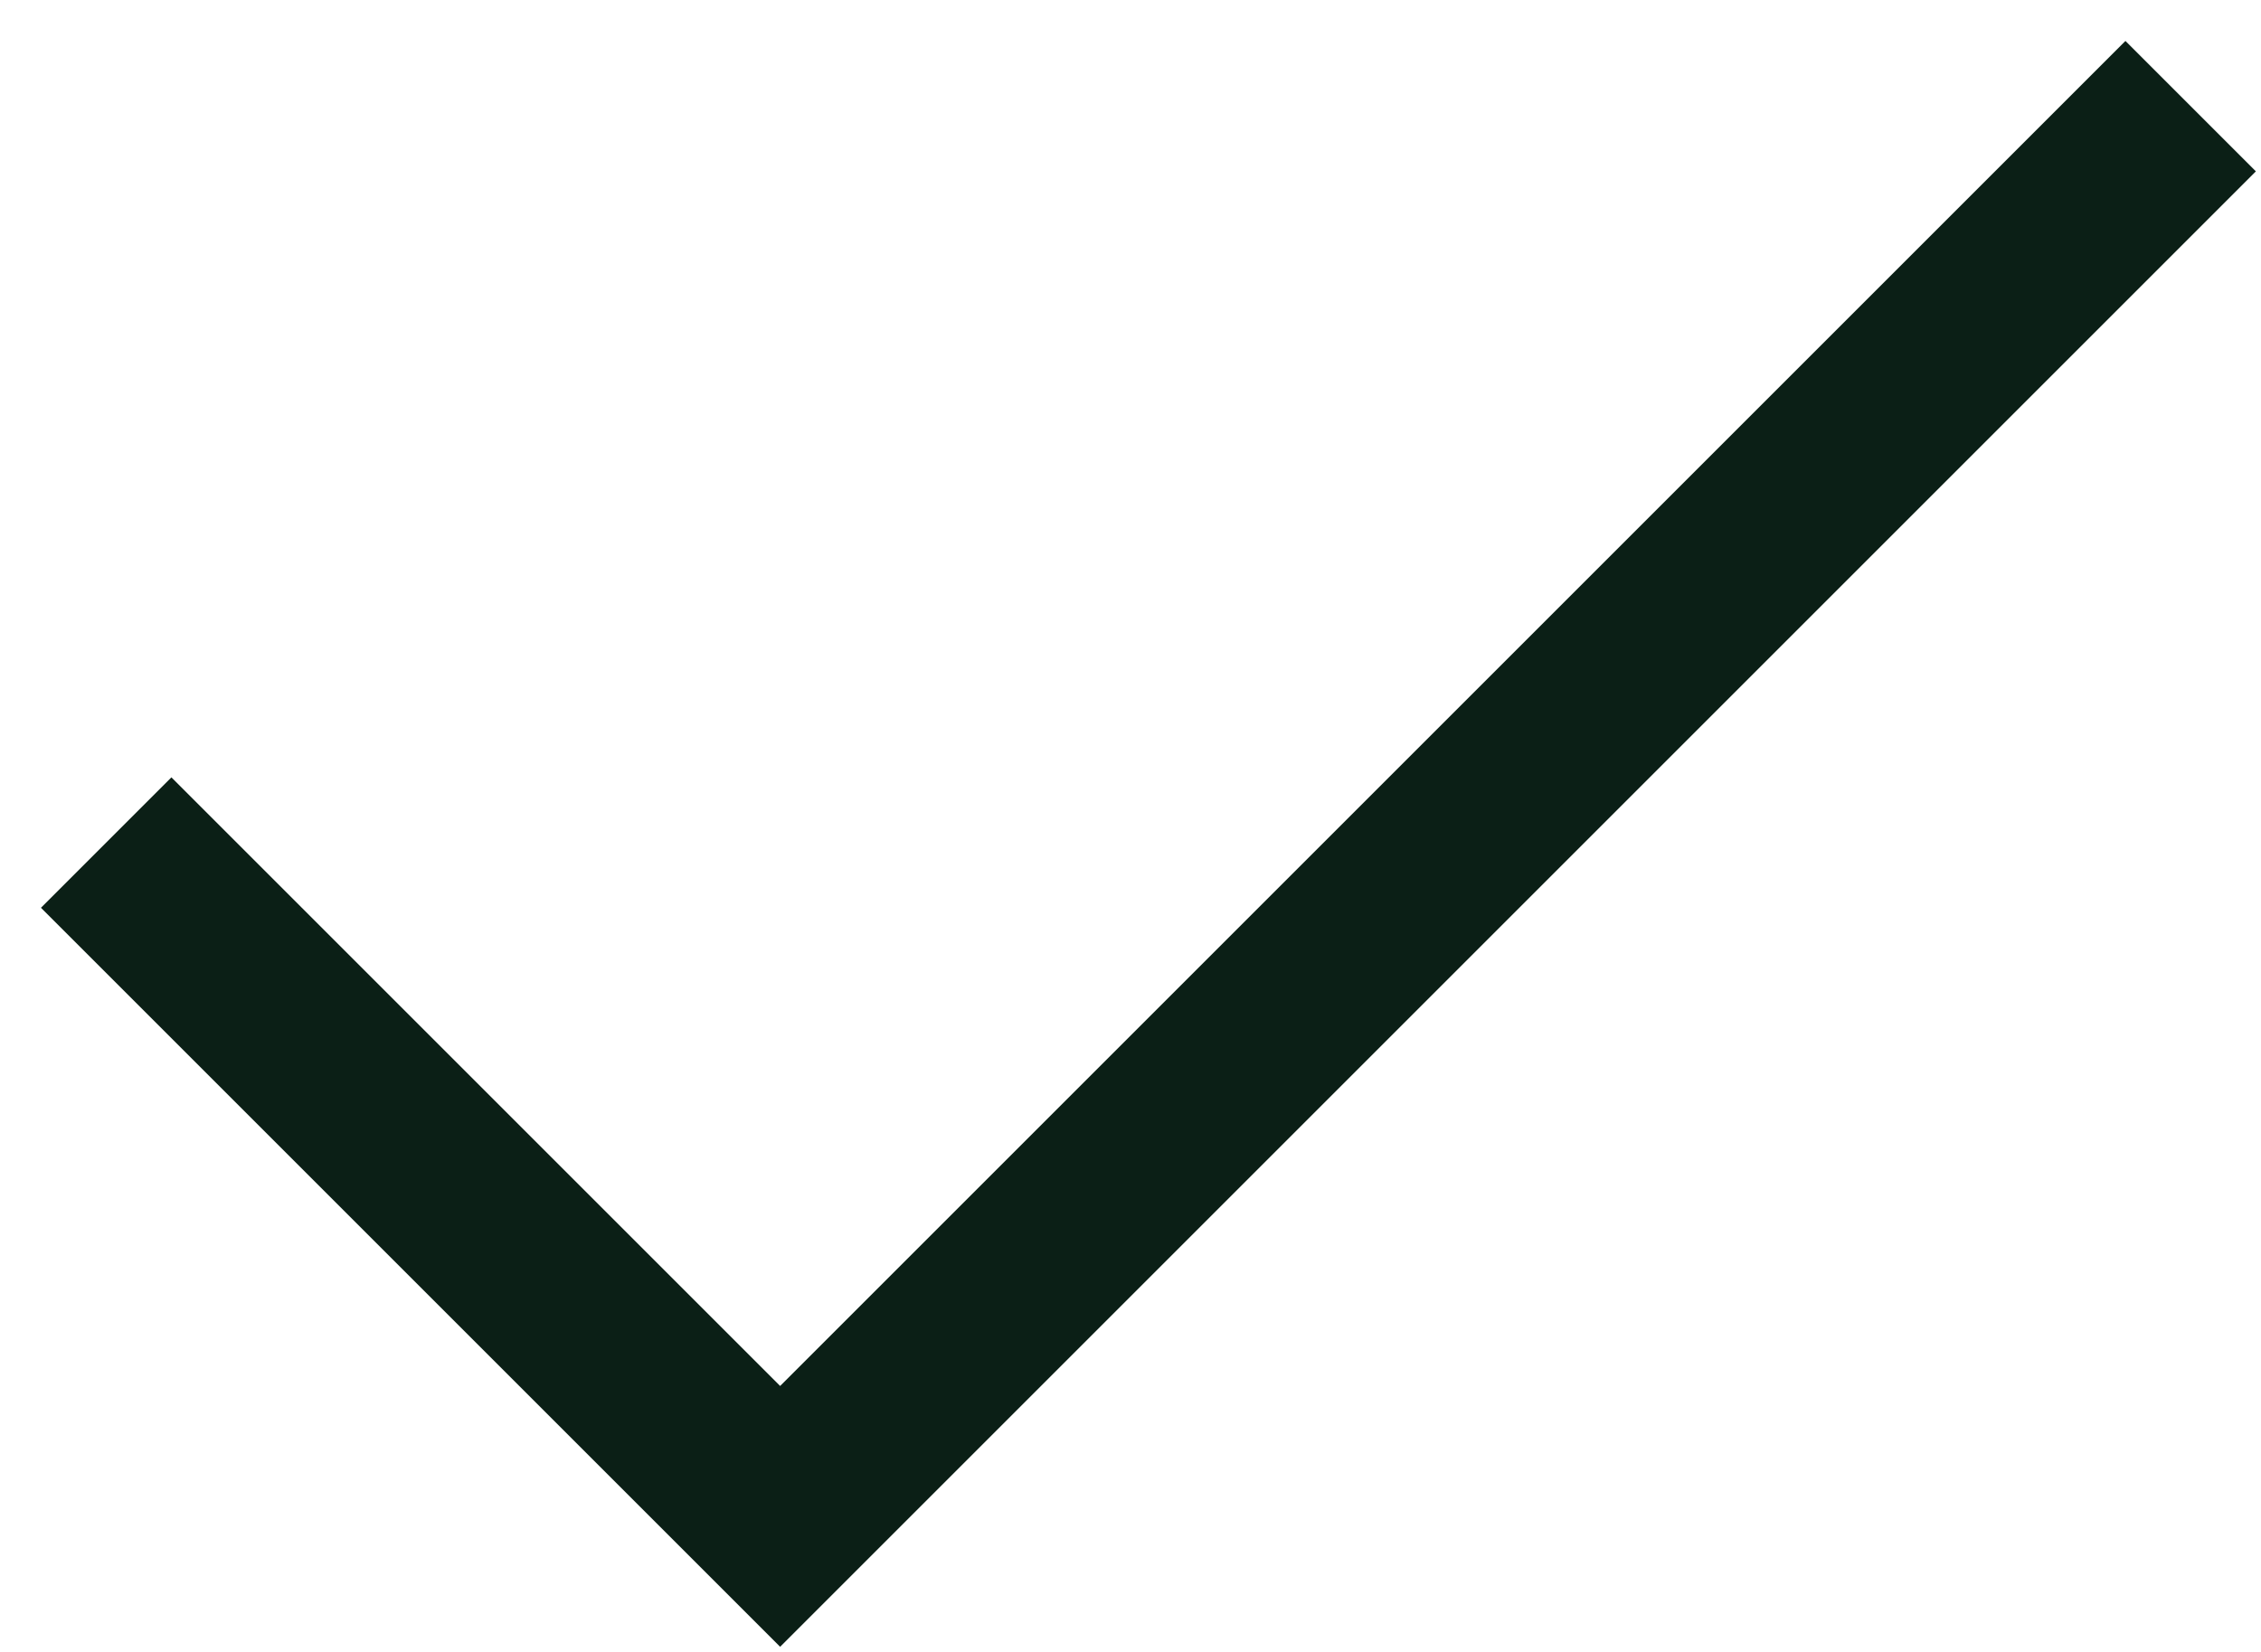<?xml version="1.0" encoding="UTF-8"?>
<svg width="26px" height="19px" viewBox="0 0 26 19" version="1.1" xmlns="http://www.w3.org/2000/svg" xmlns:xlink="http://www.w3.org/1999/xlink">
    <!-- Generator: Sketch 51.2 (57519) - http://www.bohemiancoding.com/sketch -->
    <title>svg/text/checkbox_selected_check</title>
    <desc>Created with Sketch.</desc>
    <defs></defs>
    <g id="Page-1" stroke="none" stroke-width="1" fill="none" fill-rule="evenodd">
        <g id="png_pages/berezdubrava_text_03" transform="translate(-425, -8694)" fill="#0B1F16">
            <g id="Форма-обратной-связи" transform="translate(423, 8404)">
                <g id="Форма" transform="translate(0, 211)">
                    <g id="Group-8" transform="translate(0, 79)">
                        <path d="M2.471,10.441 L3.971,8.941 L10.971,15.941 L26.441,0.471 L27.941,1.971 L10.971,18.941 L2.471,10.441 Z" id="svg/text/checkbox_selected_check"></path>
                    </g>
                </g>
            </g>
        </g>
    </g>
</svg>